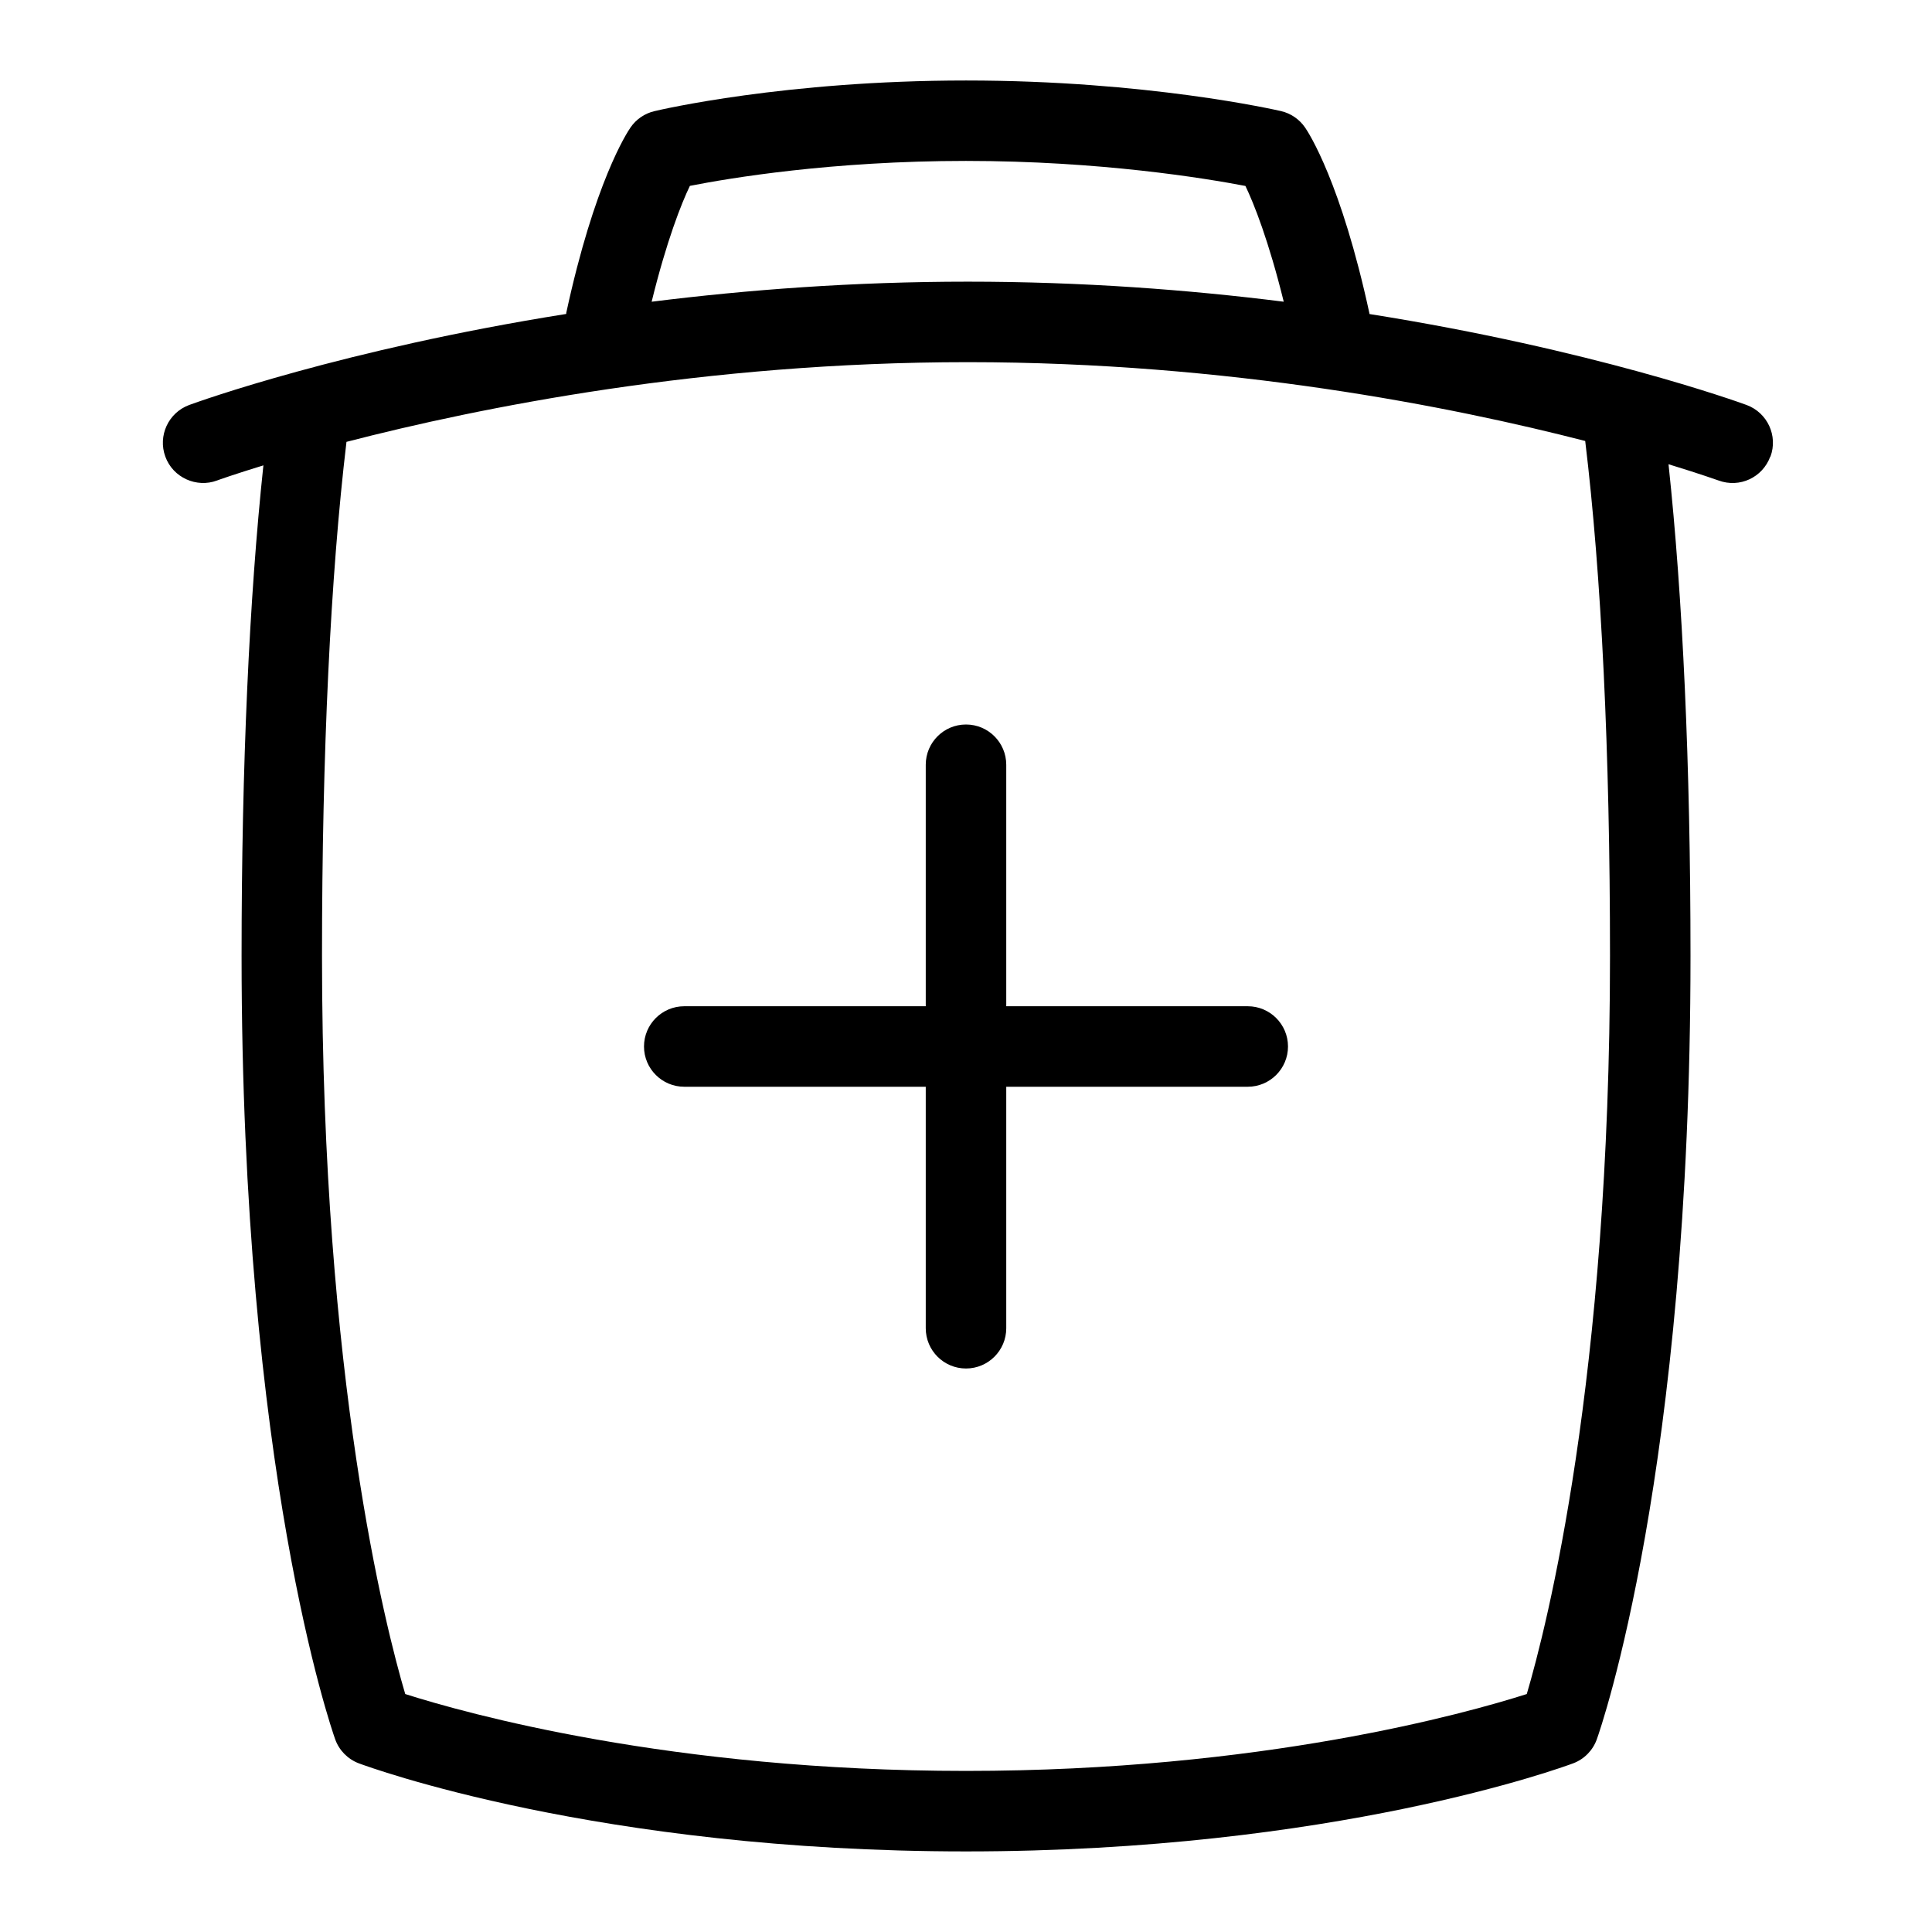 <svg id="Layer_1" viewBox="0 0 24 24" xmlns="http://www.w3.org/2000/svg" data-name="Layer 1"><path d="m12 9c.276 0 .5.224.5.5v3h3c.276 0 .5.224.5.5s-.224.5-.5.5h-3v3c0 .276-.224.5-.5.5s-.5-.224-.5-.5v-3h-3c-.276 0-.5-.224-.5-.5s.224-.5.5-.5h3v-3c0-.276.224-.5.5-.5zm9.991-3.328c-.096.26-.38.393-.642.297-.009-.003-.233-.083-.622-.202.176 1.648.273 3.726.273 6.107 0 6.388-1.115 9.597-1.163 9.73-.049.139-.157.249-.295.301-.119.044-2.971 1.094-7.542 1.094s-7.423-1.05-7.542-1.094c-.138-.052-.246-.162-.295-.301-.047-.133-1.162-3.342-1.162-9.73 0-2.369.096-4.446.271-6.093-.359.11-.567.184-.576.188-.253.095-.547-.035-.642-.296-.095-.259.037-.546.296-.642.112-.041 1.913-.691 4.684-1.131 0-.004 0-.008 0-.012.351-1.624.754-2.24.799-2.305.07-.102.176-.174.296-.202.065-.016 1.626-.381 3.872-.381s3.845.365 3.912.38c.121.028.228.101.299.204.045.065.448.684.8 2.311v.006c2.771.44 4.573 1.089 4.685 1.13.259.096.392.383.296.642zm-13.895-1.924c1.185-.148 2.506-.249 3.926-.249s2.74.1 3.925.249c-.186-.755-.371-1.221-.476-1.438-.496-.095-1.807-.311-3.472-.311s-2.942.214-3.429.31c-.104.215-.289.681-.475 1.439zm11.596 1.73c-1.66-.427-4.426-.979-7.67-.979-3.274 0-6.064.562-7.718.99-.198 1.661-.304 3.862-.304 6.385 0 5.264.79 8.345 1.034 9.17.747.238 3.299.955 6.966.955s6.22-.717 6.966-.955c.244-.825 1.034-3.906 1.034-9.17 0-2.537-.107-4.735-.308-6.396z"/></svg>